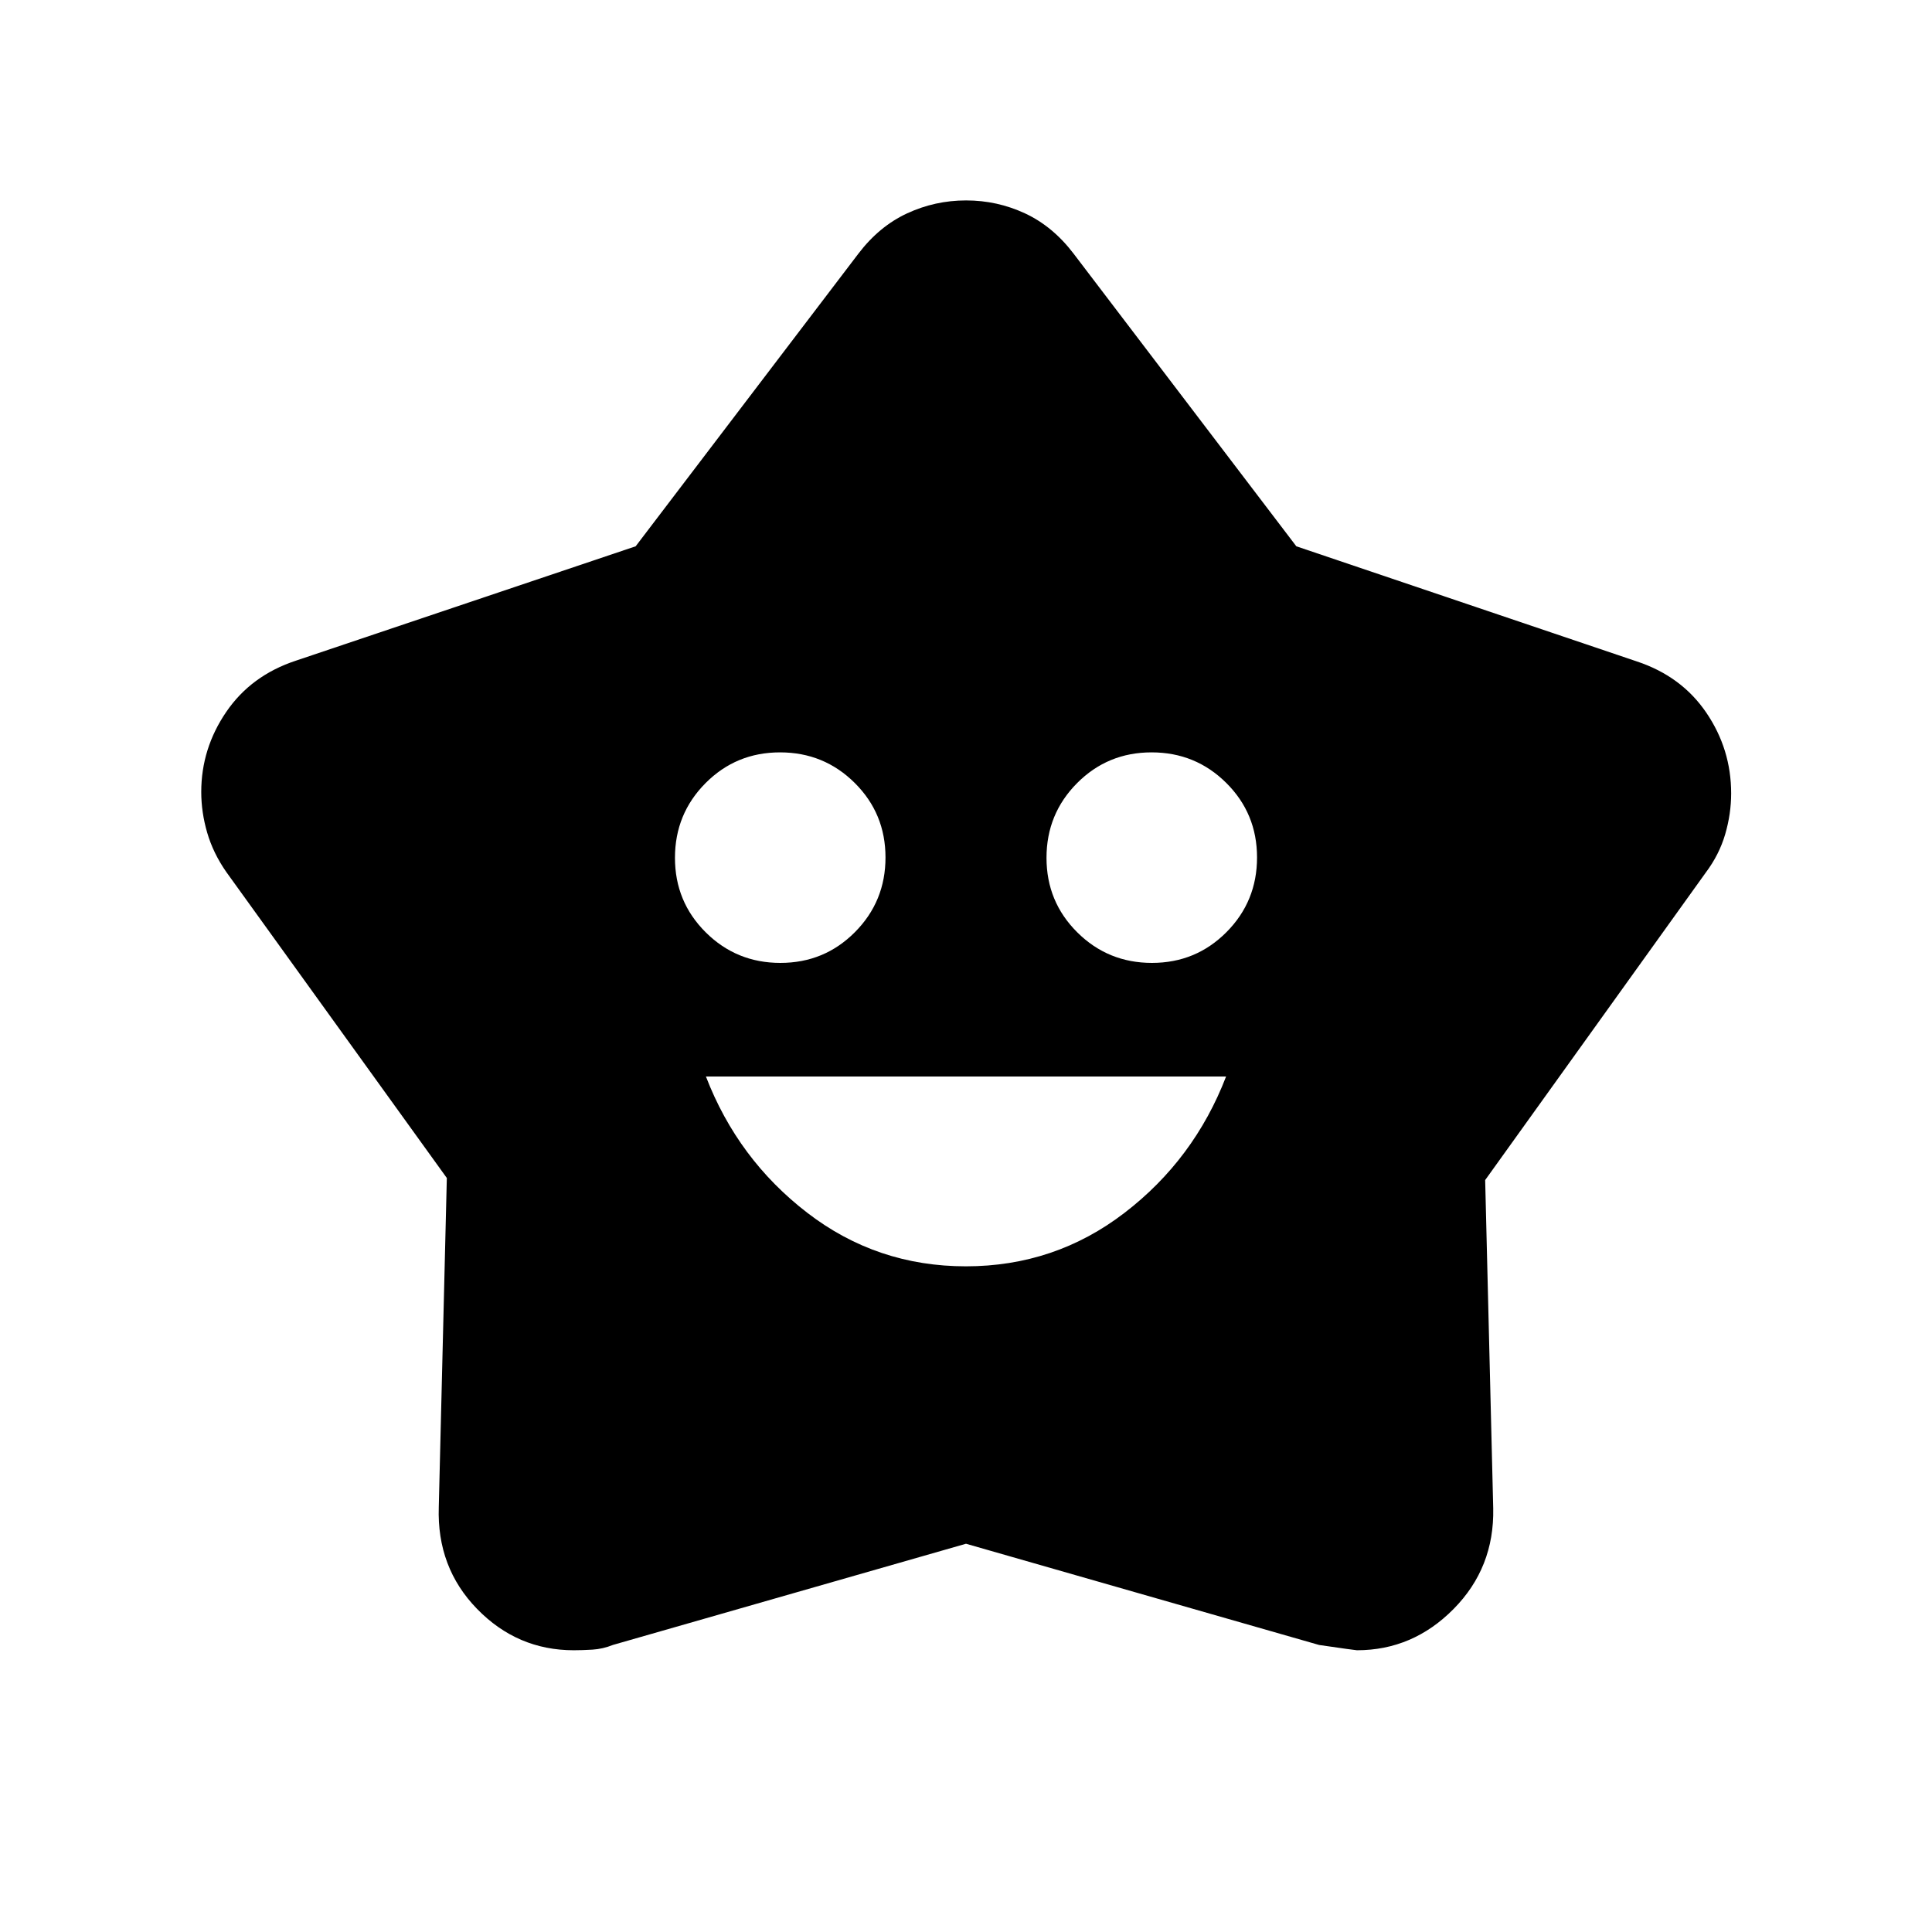 <svg xmlns="http://www.w3.org/2000/svg" height="40" viewBox="0 -960 960 960" width="40"><path d="M479.933-330.77q44.221 0 78.836-26.577t50.461-67.73H350.77q15.846 41.153 50.394 67.73 34.547 26.577 78.769 26.577Zm-92.15-150.769q21.833 0 37.025-15.282Q440-512.104 440-533.936q0-21.833-15.283-37.025-15.282-15.192-37.115-15.192-21.832 0-37.024 15.283-15.192 15.282-15.192 37.115 0 21.832 15.282 37.024 15.283 15.192 37.115 15.192Zm184.615 0q21.832 0 37.024-15.282 15.192-15.283 15.192-37.115 0-21.833-15.282-37.025-15.283-15.192-37.115-15.192-21.833 0-37.025 15.283Q520-555.588 520-533.755q0 21.832 15.283 37.024 15.282 15.192 37.115 15.192ZM315.86-688.553l110.679-145.42q10.345-13.591 24.212-20.014 13.866-6.422 29.3-6.422 15.435 0 29.243 6.422 13.808 6.423 24.167 20.014l110.679 145.42 169.218 57.221q22.205 7.359 34.525 25.496 12.321 18.138 12.321 40.072 0 10.123-2.958 20.275-2.959 10.151-9.683 19.104l-109.59 152.753 4 163.17q.59 29.44-19.686 49.95-20.277 20.511-48.034 20.511-.766 0-18.766-2.616L480-192.924l-175.384 50.266q-5.103 2.041-10.192 2.349-5.088.308-9.329.308-28.068 0-48.068-20.567-20-20.567-19-50.561l4-163.529-109.641-152.137q-6.468-9.306-9.426-19.434-2.959-10.129-2.959-20.258 0-21.55 12.384-39.721 12.384-18.171 34.642-25.509l168.833-56.836Z"/></svg>